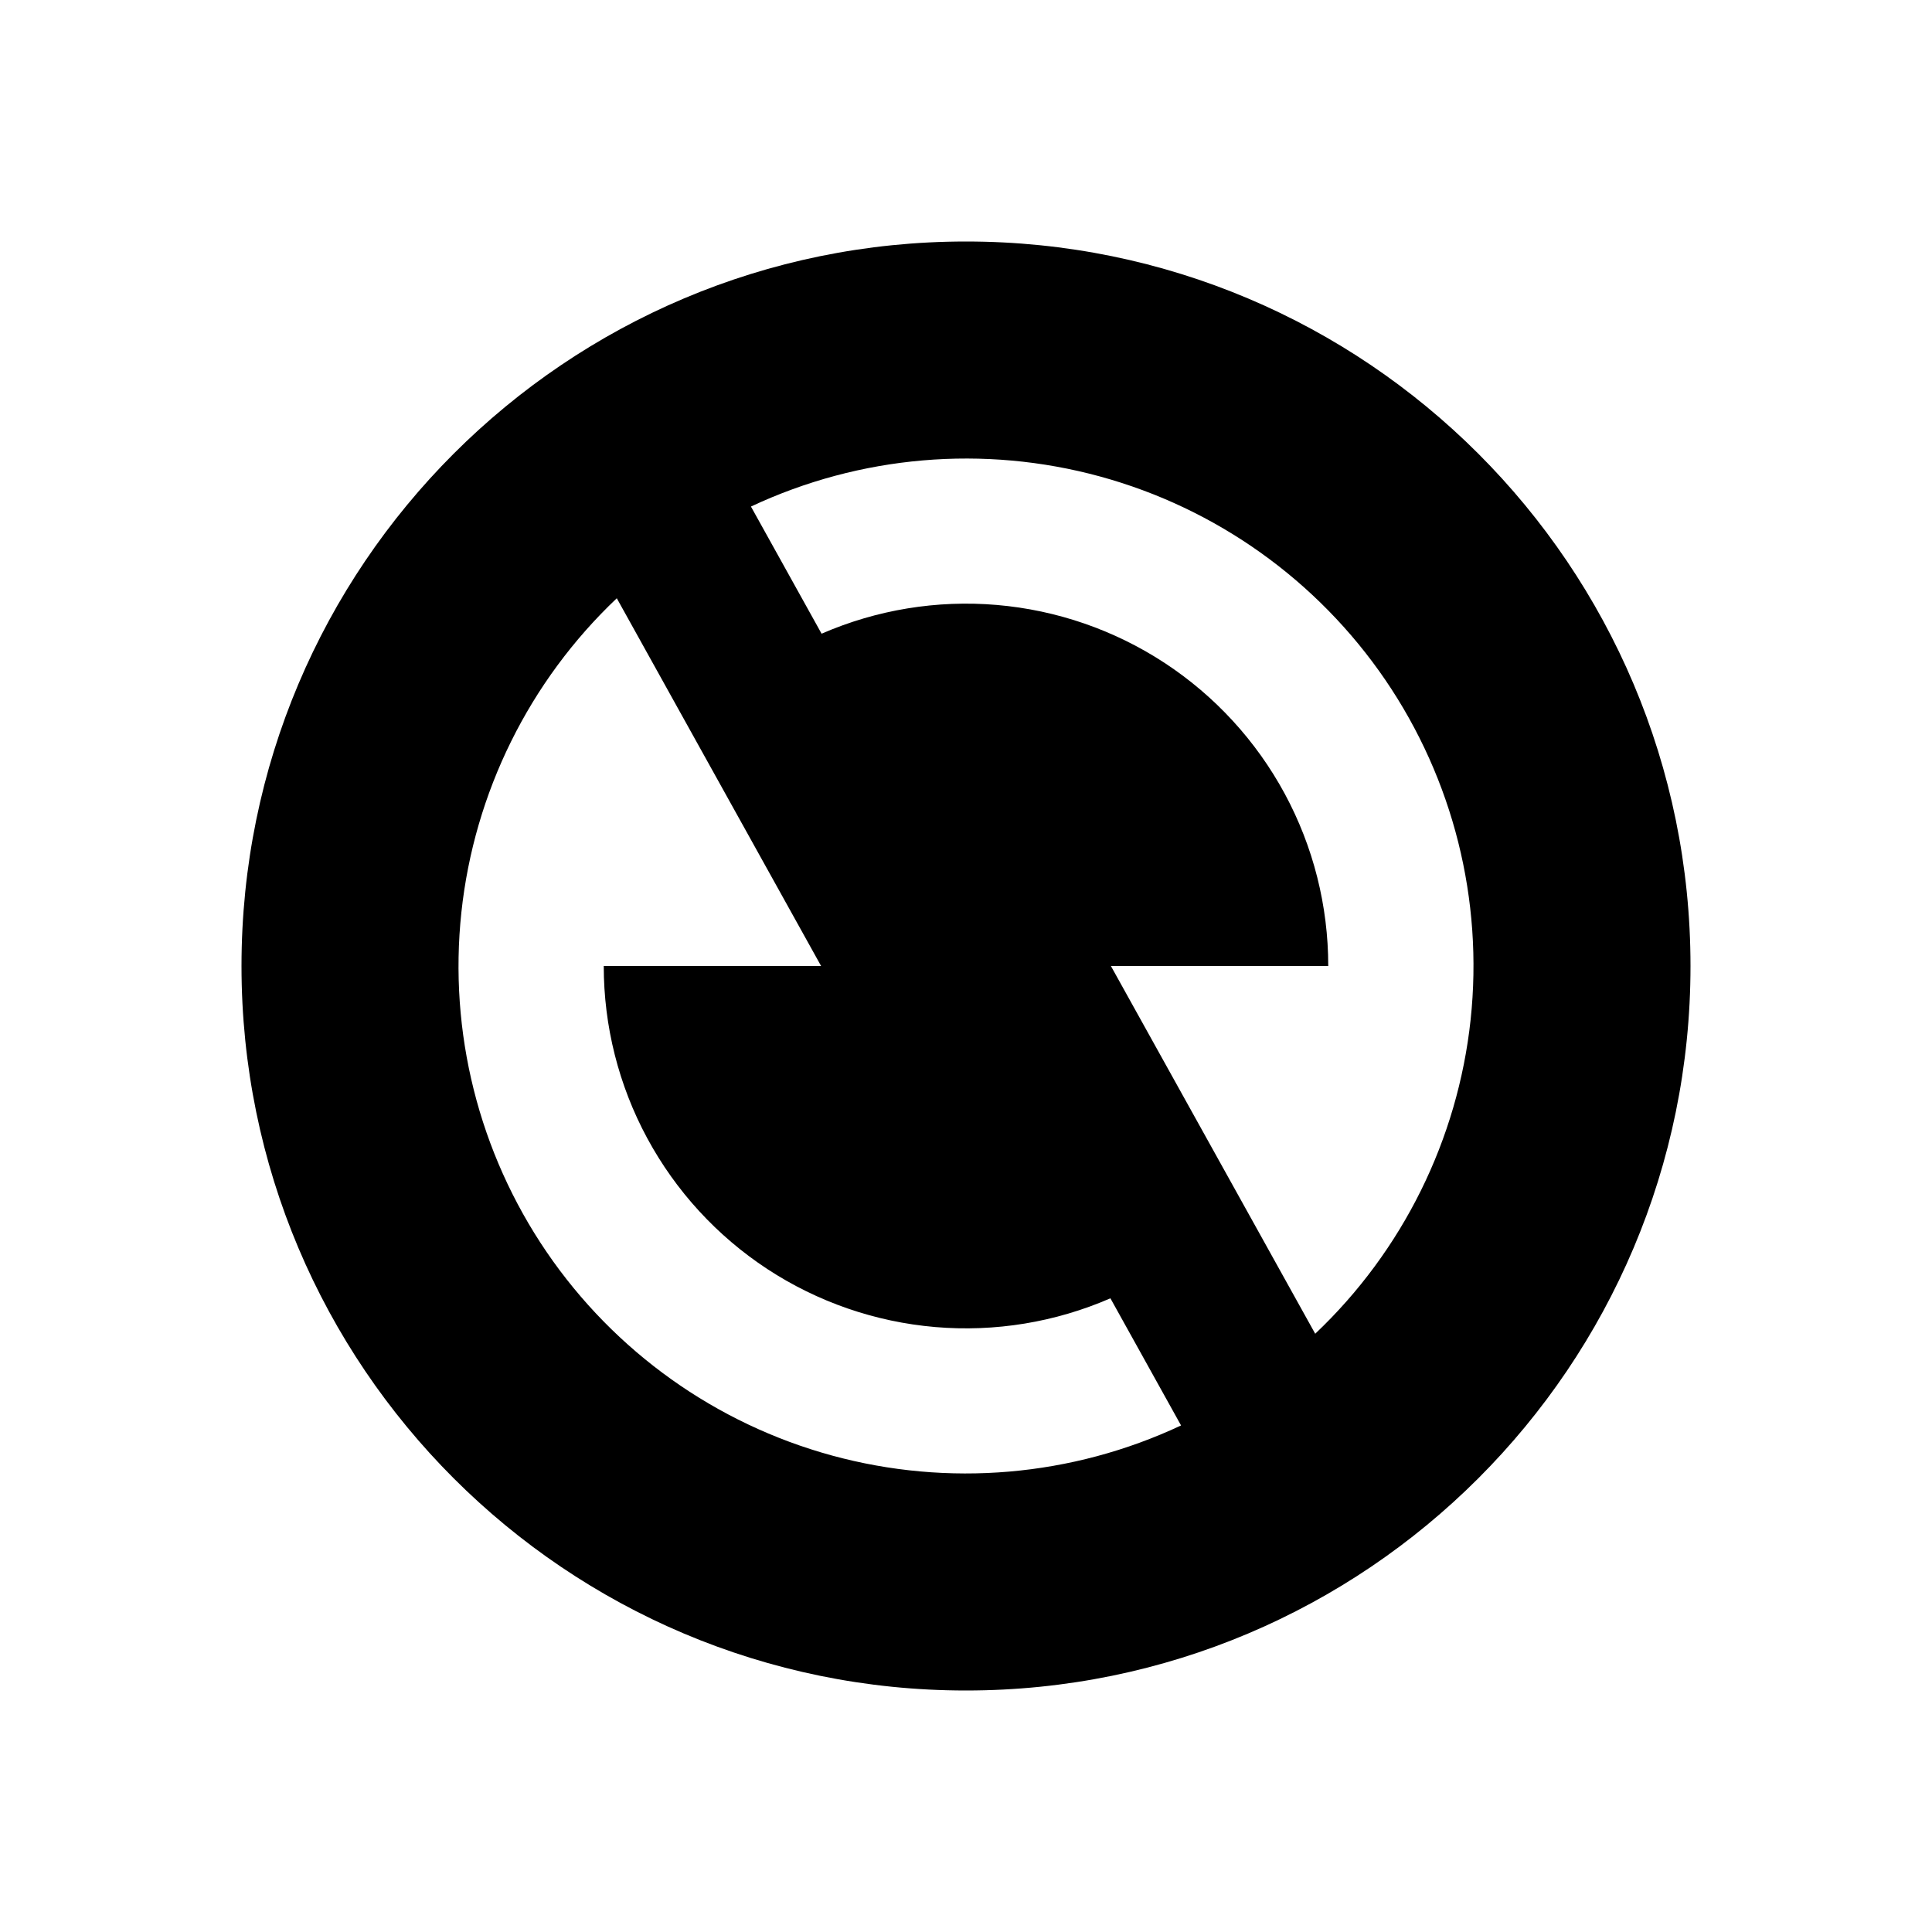 <svg
  width="32"
  height="32"
  viewBox="0 0 32 32"
  fill="none"
  xmlns="http://www.w3.org/2000/svg">
  <path
    d="M16 28C9.372 28 4 22.628 4 16C4 9.372 9.372 4 16 4C22.628 4 28 9.372 28 16C28 22.628 22.628 28 16 28ZM21.784 22.091C23.233 20.718 24.145 18.874 24.358 16.89C24.57 14.905 24.07 12.91 22.945 11.261C21.82 9.613 20.145 8.418 18.22 7.892C16.295 7.366 14.245 7.542 12.438 8.39L13.608 10.496C14.521 10.099 15.519 9.935 16.511 10.02C17.503 10.105 18.458 10.435 19.291 10.981C20.123 11.527 20.807 12.272 21.28 13.148C21.753 14.024 22 15.004 22 16H18.4L21.784 22.091ZM19.562 23.61L18.392 21.504C17.479 21.901 16.481 22.065 15.489 21.98C14.497 21.895 13.542 21.565 12.709 21.019C11.877 20.473 11.193 19.728 10.72 18.852C10.247 17.976 10 16.996 10 16H13.6L10.216 9.909C8.767 11.282 7.855 13.126 7.642 15.11C7.43 17.095 7.93 19.09 9.055 20.739C10.18 22.387 11.855 23.582 13.78 24.108C15.705 24.634 17.755 24.458 19.562 23.61Z"
    fill="currentColor" />
</svg>
